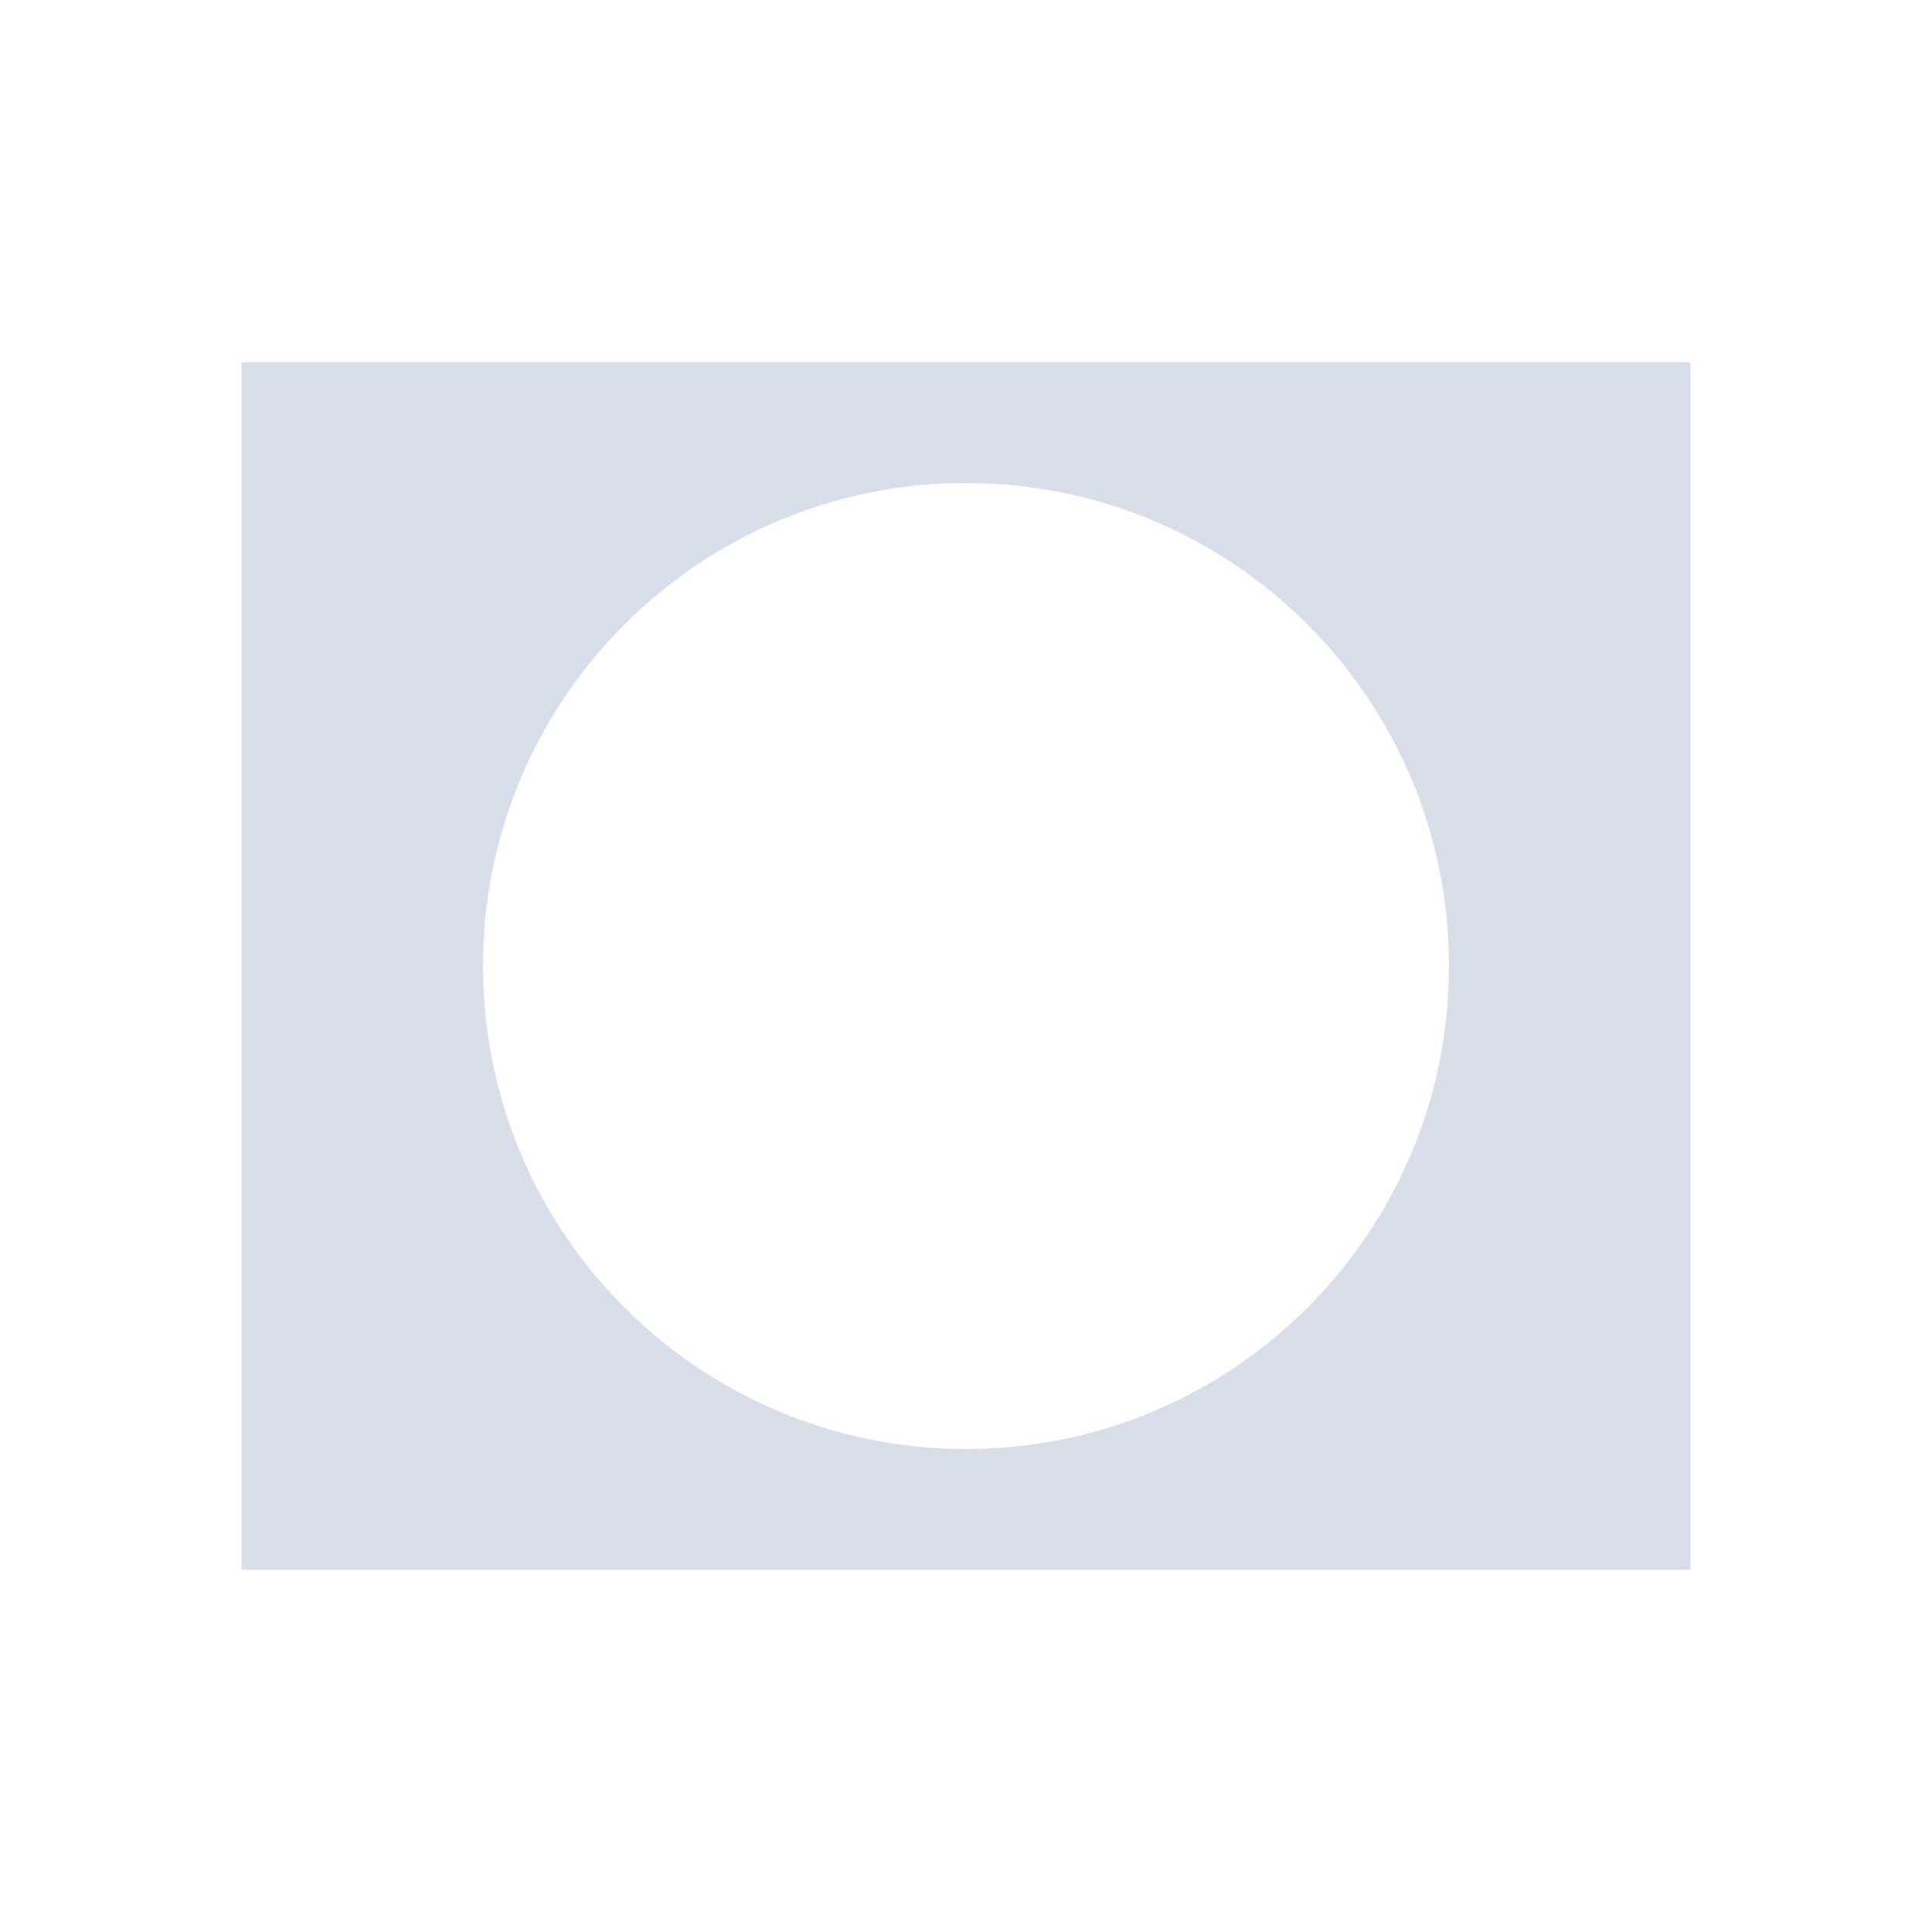 <svg viewBox="0 0 16 16" xmlns="http://www.w3.org/2000/svg">
 <defs>
  <style type="text/css">.ColorScheme-Text {
        color:#d8dee9;
      }</style>
 </defs>
 <path class="ColorScheme-Text" d="m2 3v10h12v-10zm6 1c2.209 0 4 1.791 4 4s-1.791 4-4 4-4-1.791-4-4 1.791-4 4-4" fill="currentColor"/>
</svg>
